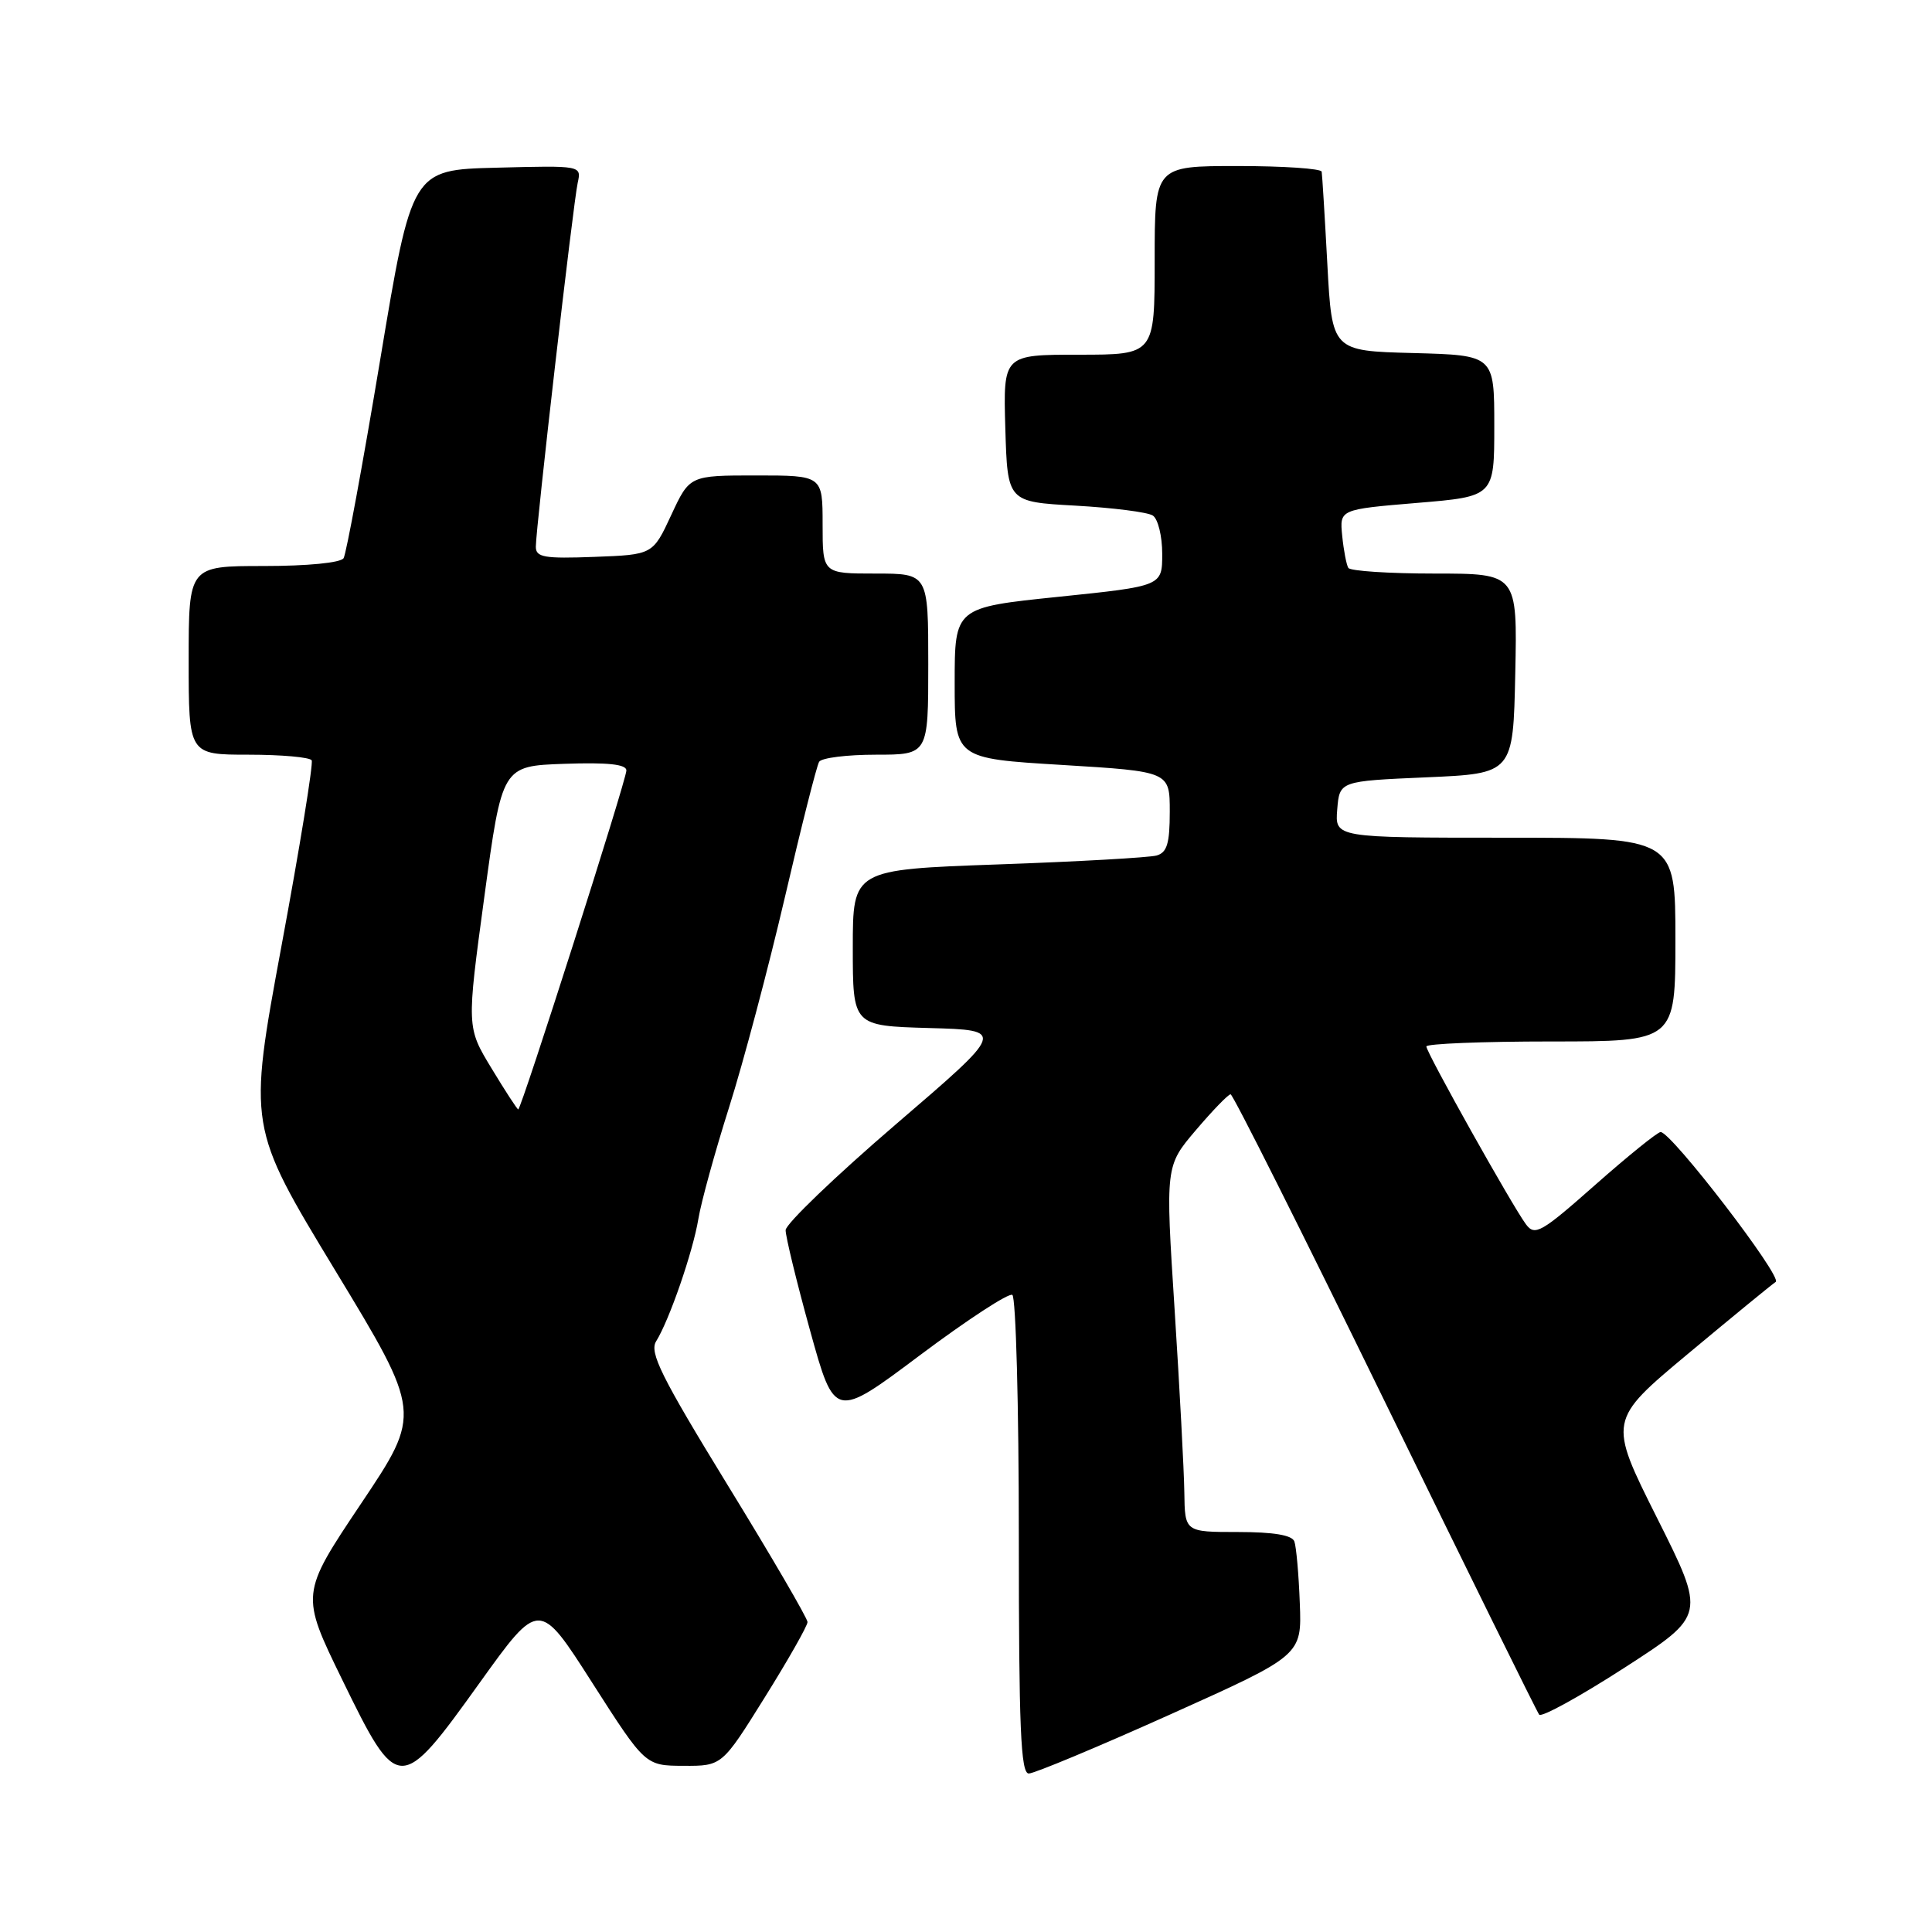 <?xml version="1.0" encoding="UTF-8" standalone="no"?>
<!DOCTYPE svg PUBLIC "-//W3C//DTD SVG 1.1//EN" "http://www.w3.org/Graphics/SVG/1.1/DTD/svg11.dtd" >
<svg xmlns="http://www.w3.org/2000/svg" xmlns:xlink="http://www.w3.org/1999/xlink" version="1.1" viewBox="0 0 256 256">
 <g >
 <path fill="currentColor"
d=" M 155.07 227.17 C 172.50 219.34 172.50 219.34 172.23 212.42 C 172.09 208.61 171.76 204.94 171.51 204.25 C 171.21 203.41 168.75 203.00 164.03 203.00 C 157.00 203.00 157.00 203.00 156.93 197.75 C 156.89 194.86 156.31 183.95 155.64 173.50 C 154.42 154.50 154.42 154.50 158.46 149.75 C 160.68 147.14 162.75 145.00 163.06 145.00 C 163.37 145.00 172.57 163.34 183.51 185.75 C 194.45 208.16 203.65 226.82 203.95 227.20 C 204.26 227.59 209.35 224.79 215.27 220.97 C 226.03 214.02 226.03 214.02 219.56 201.12 C 213.09 188.21 213.09 188.21 223.71 179.35 C 229.55 174.48 234.76 170.21 235.29 169.86 C 236.24 169.24 221.47 150.00 220.04 150.00 C 219.64 150.00 215.75 153.14 211.40 156.98 C 204.21 163.34 203.38 163.81 202.20 162.23 C 200.40 159.82 189.00 139.47 189.00 138.66 C 189.00 138.30 196.43 138.00 205.50 138.00 C 222.00 138.00 222.00 138.00 222.00 124.50 C 222.00 111.00 222.00 111.00 199.44 111.00 C 176.88 111.00 176.88 111.00 177.19 107.25 C 177.50 103.50 177.50 103.50 189.00 103.00 C 200.50 102.50 200.50 102.50 200.78 89.25 C 201.06 76.00 201.06 76.00 190.09 76.00 C 184.05 76.00 178.91 75.66 178.66 75.25 C 178.41 74.84 178.04 72.92 177.85 71.00 C 177.50 67.50 177.50 67.50 187.75 66.64 C 198.00 65.79 198.00 65.79 198.00 56.43 C 198.00 47.07 198.00 47.07 187.25 46.78 C 176.50 46.50 176.50 46.50 175.88 35.00 C 175.54 28.68 175.20 23.16 175.13 22.75 C 175.06 22.34 170.05 22.00 164.00 22.00 C 153.00 22.00 153.00 22.00 153.00 34.50 C 153.00 47.00 153.00 47.00 142.96 47.00 C 132.93 47.00 132.93 47.00 133.21 56.75 C 133.50 66.50 133.50 66.50 142.50 67.00 C 147.45 67.28 152.06 67.86 152.75 68.31 C 153.44 68.75 154.00 71.04 154.00 73.39 C 154.00 77.66 154.00 77.66 140.25 79.08 C 126.50 80.50 126.50 80.50 126.50 90.50 C 126.50 100.50 126.50 100.50 140.75 101.36 C 155.00 102.23 155.00 102.23 155.00 107.55 C 155.00 111.76 154.64 112.97 153.25 113.36 C 152.29 113.63 142.84 114.17 132.25 114.54 C 113.00 115.23 113.00 115.23 113.00 125.58 C 113.00 135.93 113.00 135.93 123.13 136.22 C 133.25 136.50 133.25 136.50 118.68 149.00 C 110.67 155.88 104.11 162.18 104.10 163.00 C 104.09 163.82 105.54 169.80 107.33 176.27 C 110.59 188.05 110.59 188.05 121.93 179.55 C 128.17 174.88 133.66 171.29 134.14 171.58 C 134.61 171.88 135.00 186.27 135.00 203.56 C 135.00 228.92 135.25 235.00 136.32 235.00 C 137.04 235.00 145.48 231.48 155.07 227.17 Z  M 63.55 222.99 C 71.45 211.98 71.45 211.98 78.47 222.97 C 85.50 233.96 85.50 233.96 90.58 233.98 C 95.67 234.00 95.67 234.00 101.33 224.92 C 104.45 219.92 107.00 215.43 107.00 214.93 C 107.00 214.44 102.24 206.26 96.41 196.77 C 87.61 182.41 86.02 179.20 86.94 177.73 C 88.70 174.90 91.82 165.86 92.54 161.50 C 92.90 159.30 94.73 152.66 96.60 146.75 C 98.48 140.83 101.80 128.32 103.99 118.94 C 106.17 109.55 108.22 101.45 108.54 100.94 C 108.86 100.42 112.24 100.00 116.06 100.00 C 123.00 100.00 123.00 100.00 123.00 88.00 C 123.00 76.00 123.00 76.00 116.00 76.00 C 109.00 76.00 109.00 76.00 109.00 69.50 C 109.00 63.00 109.00 63.00 100.19 63.00 C 91.38 63.00 91.38 63.00 88.94 68.25 C 86.50 73.50 86.50 73.50 78.75 73.79 C 72.13 74.04 71.00 73.85 71.00 72.45 C 71.00 70.00 75.96 26.85 76.55 24.22 C 77.05 21.93 77.05 21.93 65.81 22.22 C 54.57 22.50 54.57 22.50 50.37 47.71 C 48.06 61.57 45.88 73.38 45.53 73.96 C 45.15 74.57 40.77 75.00 34.94 75.00 C 25.00 75.00 25.00 75.00 25.00 87.50 C 25.00 100.00 25.00 100.00 32.94 100.00 C 37.31 100.00 41.07 100.34 41.30 100.75 C 41.53 101.16 39.73 112.25 37.29 125.39 C 32.87 149.28 32.87 149.28 44.37 168.26 C 55.88 187.24 55.88 187.24 47.84 199.24 C 39.81 211.23 39.81 211.23 45.37 222.62 C 52.73 237.70 53.00 237.70 63.55 222.99 Z  M 65.13 141.56 C 61.83 136.12 61.83 136.12 64.18 118.81 C 66.53 101.50 66.53 101.50 74.77 101.21 C 80.56 101.01 83.00 101.27 83.00 102.09 C 83.00 103.36 69.07 147.00 68.67 147.00 C 68.53 147.00 66.94 144.55 65.13 141.56 Z "/>
</g>
</svg>